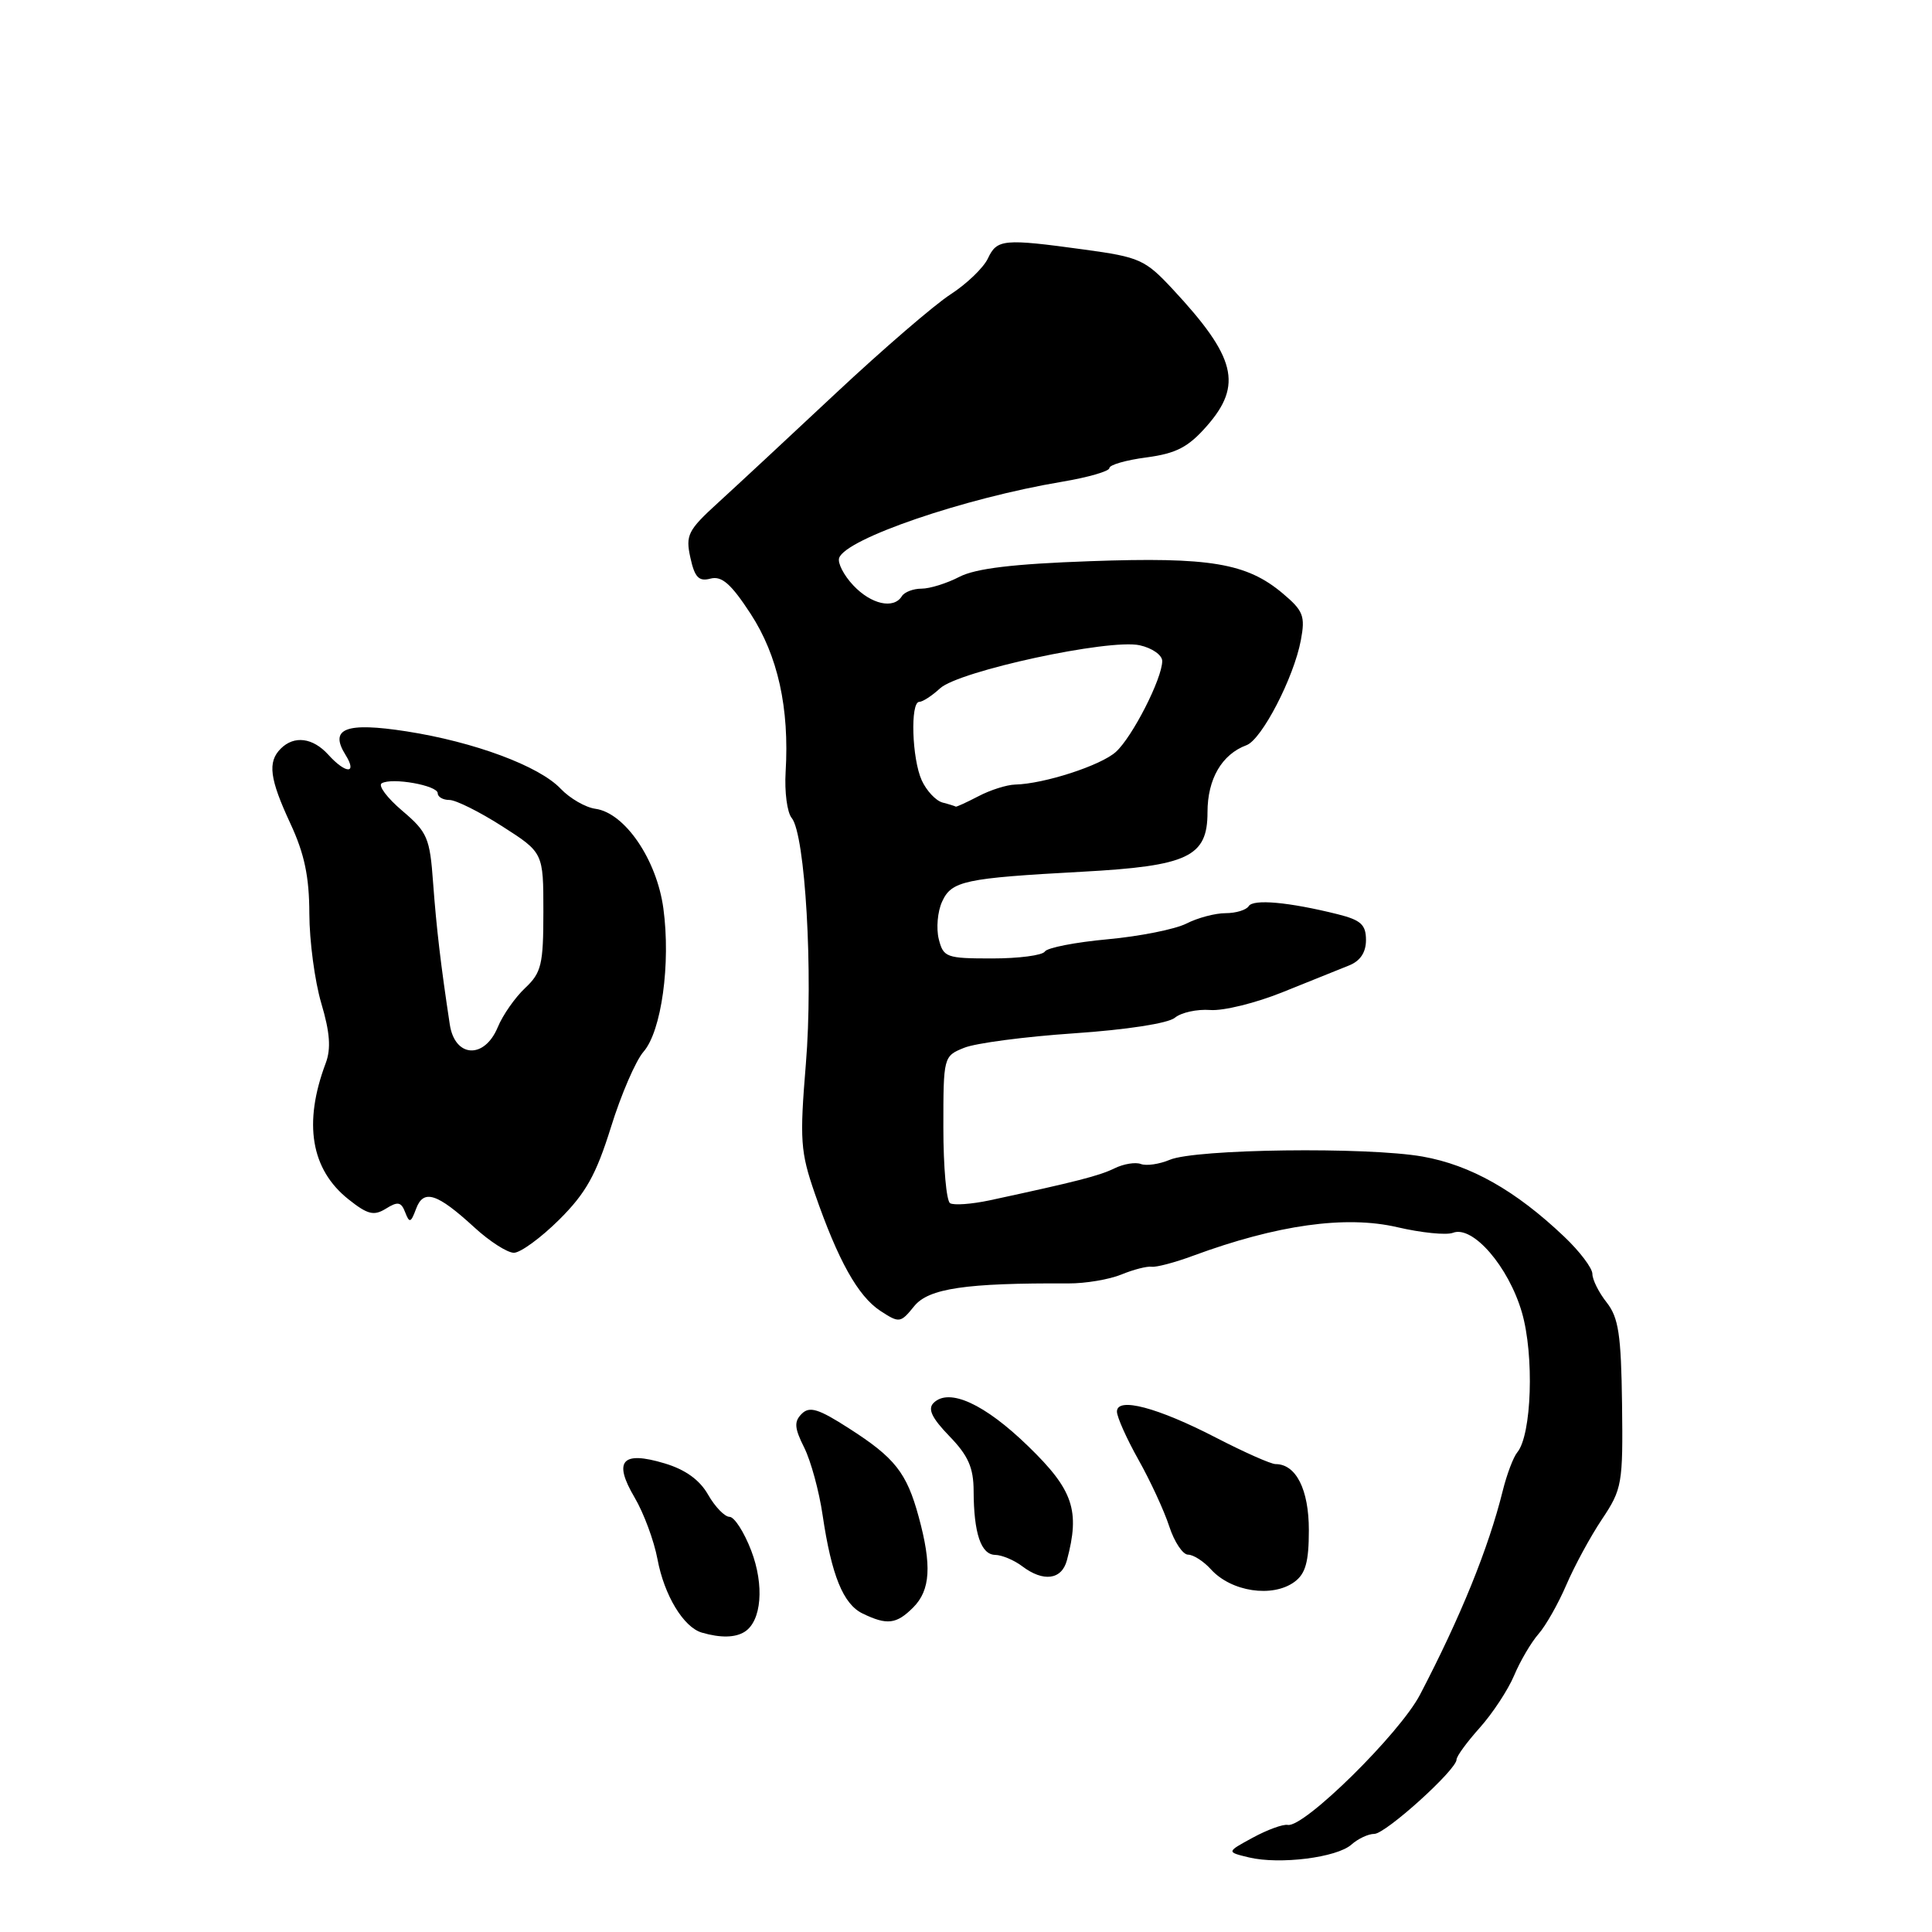 <?xml version="1.0" encoding="UTF-8" standalone="no"?>
<!DOCTYPE svg PUBLIC "-//W3C//DTD SVG 1.1//EN" "http://www.w3.org/Graphics/SVG/1.1/DTD/svg11.dtd" >
<svg xmlns="http://www.w3.org/2000/svg" xmlns:xlink="http://www.w3.org/1999/xlink" version="1.1" viewBox="0 0 256 256">
 <g >
 <path fill="currentColor"
d=" M 179.08 244.41 C 179.95 243.64 181.30 243.00 182.10 243.00 C 183.60 243.00 193.00 234.51 193.00 233.15 C 193.00 232.71 194.39 230.82 196.08 228.93 C 197.77 227.04 199.82 223.93 200.63 222.01 C 201.43 220.10 202.89 217.62 203.86 216.51 C 204.83 215.41 206.49 212.47 207.55 210.00 C 208.61 207.53 210.73 203.61 212.27 201.31 C 214.94 197.31 215.06 196.61 214.93 186.06 C 214.81 176.86 214.47 174.60 212.90 172.59 C 211.85 171.27 211.00 169.56 211.00 168.80 C 211.00 168.03 209.31 165.80 207.25 163.85 C 200.82 157.74 194.86 154.38 188.50 153.25 C 181.10 151.95 158.40 152.24 155.00 153.68 C 153.62 154.26 151.91 154.51 151.18 154.24 C 150.46 153.96 148.88 154.22 147.68 154.81 C 145.66 155.80 142.65 156.57 131.14 159.05 C 128.74 159.56 126.38 159.73 125.89 159.43 C 125.40 159.13 125.00 154.62 125.00 149.42 C 125.00 140.03 125.02 139.94 127.75 138.84 C 129.26 138.22 135.82 137.36 142.32 136.92 C 149.25 136.45 154.78 135.60 155.67 134.86 C 156.51 134.16 158.62 133.70 160.35 133.83 C 162.08 133.97 166.43 132.90 170.00 131.45 C 173.57 130.01 177.51 128.42 178.75 127.93 C 180.24 127.34 181.00 126.20 181.00 124.56 C 181.00 122.52 180.32 121.91 177.25 121.14 C 170.79 119.53 166.06 119.10 165.46 120.07 C 165.14 120.58 163.76 121.00 162.39 121.00 C 161.02 121.00 158.69 121.62 157.20 122.38 C 155.72 123.13 151.02 124.07 146.76 124.46 C 142.50 124.85 138.76 125.58 138.45 126.08 C 138.14 126.59 134.99 127.00 131.46 127.00 C 125.39 127.00 125.00 126.86 124.39 124.43 C 124.04 123.01 124.23 120.78 124.83 119.48 C 126.08 116.72 127.78 116.36 143.38 115.51 C 157.44 114.75 160.00 113.53 160.00 107.63 C 160.00 103.22 161.90 99.95 165.17 98.74 C 167.19 97.99 171.44 89.79 172.37 84.83 C 172.97 81.63 172.70 80.93 169.98 78.64 C 165.20 74.61 160.32 73.79 144.44 74.36 C 134.26 74.72 129.29 75.32 127.13 76.43 C 125.46 77.30 123.20 78.00 122.11 78.00 C 121.01 78.00 119.84 78.45 119.50 79.00 C 118.42 80.75 115.43 80.08 113.07 77.57 C 111.81 76.24 110.97 74.60 111.19 73.94 C 112.04 71.39 127.79 66.00 140.75 63.83 C 144.19 63.25 147.00 62.44 147.00 62.02 C 147.00 61.60 149.21 60.96 151.92 60.61 C 155.86 60.08 157.45 59.26 159.92 56.44 C 164.69 51.00 163.77 47.32 155.39 38.32 C 151.74 34.40 151.01 34.07 143.68 33.07 C 132.95 31.60 132.11 31.68 130.90 34.25 C 130.31 35.49 128.09 37.62 125.96 39.00 C 123.82 40.38 117.00 46.26 110.79 52.07 C 104.58 57.89 97.53 64.44 95.13 66.63 C 91.15 70.26 90.82 70.91 91.48 73.90 C 92.05 76.51 92.60 77.08 94.14 76.67 C 95.64 76.28 96.87 77.36 99.46 81.33 C 103.07 86.87 104.61 93.81 104.10 102.28 C 103.94 104.91 104.30 107.66 104.90 108.38 C 106.70 110.55 107.77 129.03 106.78 140.99 C 105.95 151.07 106.06 152.63 107.97 158.15 C 111.04 167.01 113.68 171.74 116.64 173.69 C 119.17 175.34 119.32 175.32 121.14 173.07 C 123.05 170.72 127.96 169.99 141.59 170.06 C 143.83 170.07 146.98 169.54 148.59 168.88 C 150.19 168.22 151.99 167.76 152.60 167.85 C 153.20 167.94 155.68 167.29 158.10 166.39 C 169.22 162.29 178.32 161.02 185.15 162.61 C 188.33 163.35 191.65 163.69 192.53 163.35 C 195.15 162.34 199.89 167.82 201.66 173.90 C 203.31 179.58 202.96 190.13 201.05 192.44 C 200.53 193.06 199.66 195.36 199.12 197.54 C 197.23 205.16 193.54 214.25 188.15 224.57 C 185.45 229.73 172.76 242.23 170.63 241.81 C 170.01 241.69 167.93 242.45 166.00 243.50 C 162.50 245.40 162.50 245.40 165.50 246.12 C 169.57 247.09 177.15 246.14 179.08 244.41 Z  M 98.67 216.22 C 100.91 214.80 101.30 210.06 99.54 205.46 C 98.60 203.01 97.31 201.00 96.67 200.99 C 96.03 200.99 94.75 199.67 93.83 198.06 C 92.72 196.10 90.81 194.72 88.05 193.90 C 82.42 192.21 81.22 193.57 84.09 198.43 C 85.30 200.48 86.66 204.15 87.12 206.60 C 88.01 211.39 90.58 215.63 93.00 216.33 C 95.47 217.05 97.43 217.01 98.67 216.22 Z  M 121.00 213.00 C 123.29 210.71 123.49 207.43 121.73 200.98 C 120.14 195.14 118.58 193.16 112.50 189.27 C 108.46 186.67 107.27 186.30 106.23 187.34 C 105.20 188.37 105.26 189.22 106.56 191.81 C 107.44 193.57 108.54 197.60 109.00 200.76 C 110.18 208.74 111.73 212.56 114.30 213.80 C 117.54 215.37 118.78 215.22 121.00 213.00 Z  M 171.52 209.61 C 172.99 208.53 173.43 206.97 173.43 202.75 C 173.43 197.36 171.73 194.00 169.02 194.00 C 168.40 194.00 164.87 192.43 161.17 190.52 C 153.38 186.49 148.00 185.07 148.00 187.04 C 148.00 187.76 149.28 190.62 150.85 193.42 C 152.42 196.21 154.26 200.19 154.93 202.25 C 155.60 204.31 156.73 206.00 157.42 206.00 C 158.12 206.00 159.48 206.87 160.45 207.94 C 163.14 210.92 168.61 211.74 171.52 209.61 Z  M 141.37 206.75 C 143.14 200.15 142.21 197.42 136.25 191.64 C 130.46 186.01 125.74 183.86 123.70 185.90 C 122.90 186.70 123.48 187.90 125.80 190.30 C 128.29 192.87 129.00 194.47 129.01 197.55 C 129.03 203.17 129.98 206.00 131.87 206.03 C 132.76 206.05 134.37 206.72 135.44 207.53 C 138.25 209.66 140.68 209.34 141.37 206.75 Z  M 74.09 161.62 C 77.63 158.10 78.98 155.68 80.95 149.37 C 82.29 145.04 84.24 140.54 85.27 139.36 C 87.65 136.64 88.89 127.67 87.90 120.37 C 87.02 113.90 82.80 107.71 78.90 107.17 C 77.58 106.99 75.51 105.79 74.29 104.51 C 71.44 101.50 62.85 98.31 53.87 96.91 C 45.82 95.66 43.59 96.52 45.78 100.02 C 47.39 102.59 45.83 102.58 43.50 100.00 C 41.45 97.74 38.98 97.42 37.20 99.20 C 35.43 100.97 35.72 103.19 38.49 109.15 C 40.34 113.13 40.98 116.18 40.99 121.07 C 41.00 124.68 41.71 130.02 42.57 132.93 C 43.72 136.80 43.88 138.95 43.16 140.87 C 40.17 148.82 41.19 154.96 46.18 158.92 C 48.72 160.94 49.54 161.14 51.14 160.15 C 52.71 159.17 53.16 159.25 53.69 160.64 C 54.25 162.10 54.44 162.04 55.13 160.18 C 56.11 157.52 57.90 158.09 62.86 162.64 C 64.86 164.48 67.21 165.99 68.09 166.00 C 68.96 166.00 71.66 164.03 74.09 161.62 Z  M 124.89 106.34 C 124.00 106.10 122.77 104.78 122.14 103.41 C 120.83 100.54 120.60 93.00 121.81 93.00 C 122.26 93.00 123.50 92.19 124.56 91.21 C 127.06 88.91 146.96 84.61 151.01 85.50 C 152.66 85.86 154.00 86.80 154.00 87.59 C 154.00 89.90 150.05 97.65 147.86 99.63 C 145.87 101.43 138.36 103.87 134.50 103.96 C 133.40 103.99 131.21 104.68 129.64 105.51 C 128.06 106.33 126.71 106.95 126.64 106.88 C 126.56 106.82 125.78 106.57 124.89 106.34 Z  M 59.60 135.75 C 58.40 127.83 57.84 123.06 57.39 117.00 C 56.96 111.01 56.64 110.26 53.29 107.42 C 51.29 105.72 50.07 104.09 50.58 103.79 C 51.93 102.99 58.00 104.07 58.00 105.11 C 58.00 105.60 58.70 106.00 59.55 106.00 C 60.40 106.00 63.55 107.57 66.55 109.49 C 72.00 112.98 72.00 112.98 72.00 120.81 C 72.00 127.81 71.74 128.89 69.58 130.92 C 68.25 132.17 66.62 134.50 65.96 136.10 C 64.19 140.38 60.27 140.16 59.60 135.75 Z "/>
</g>
</svg>